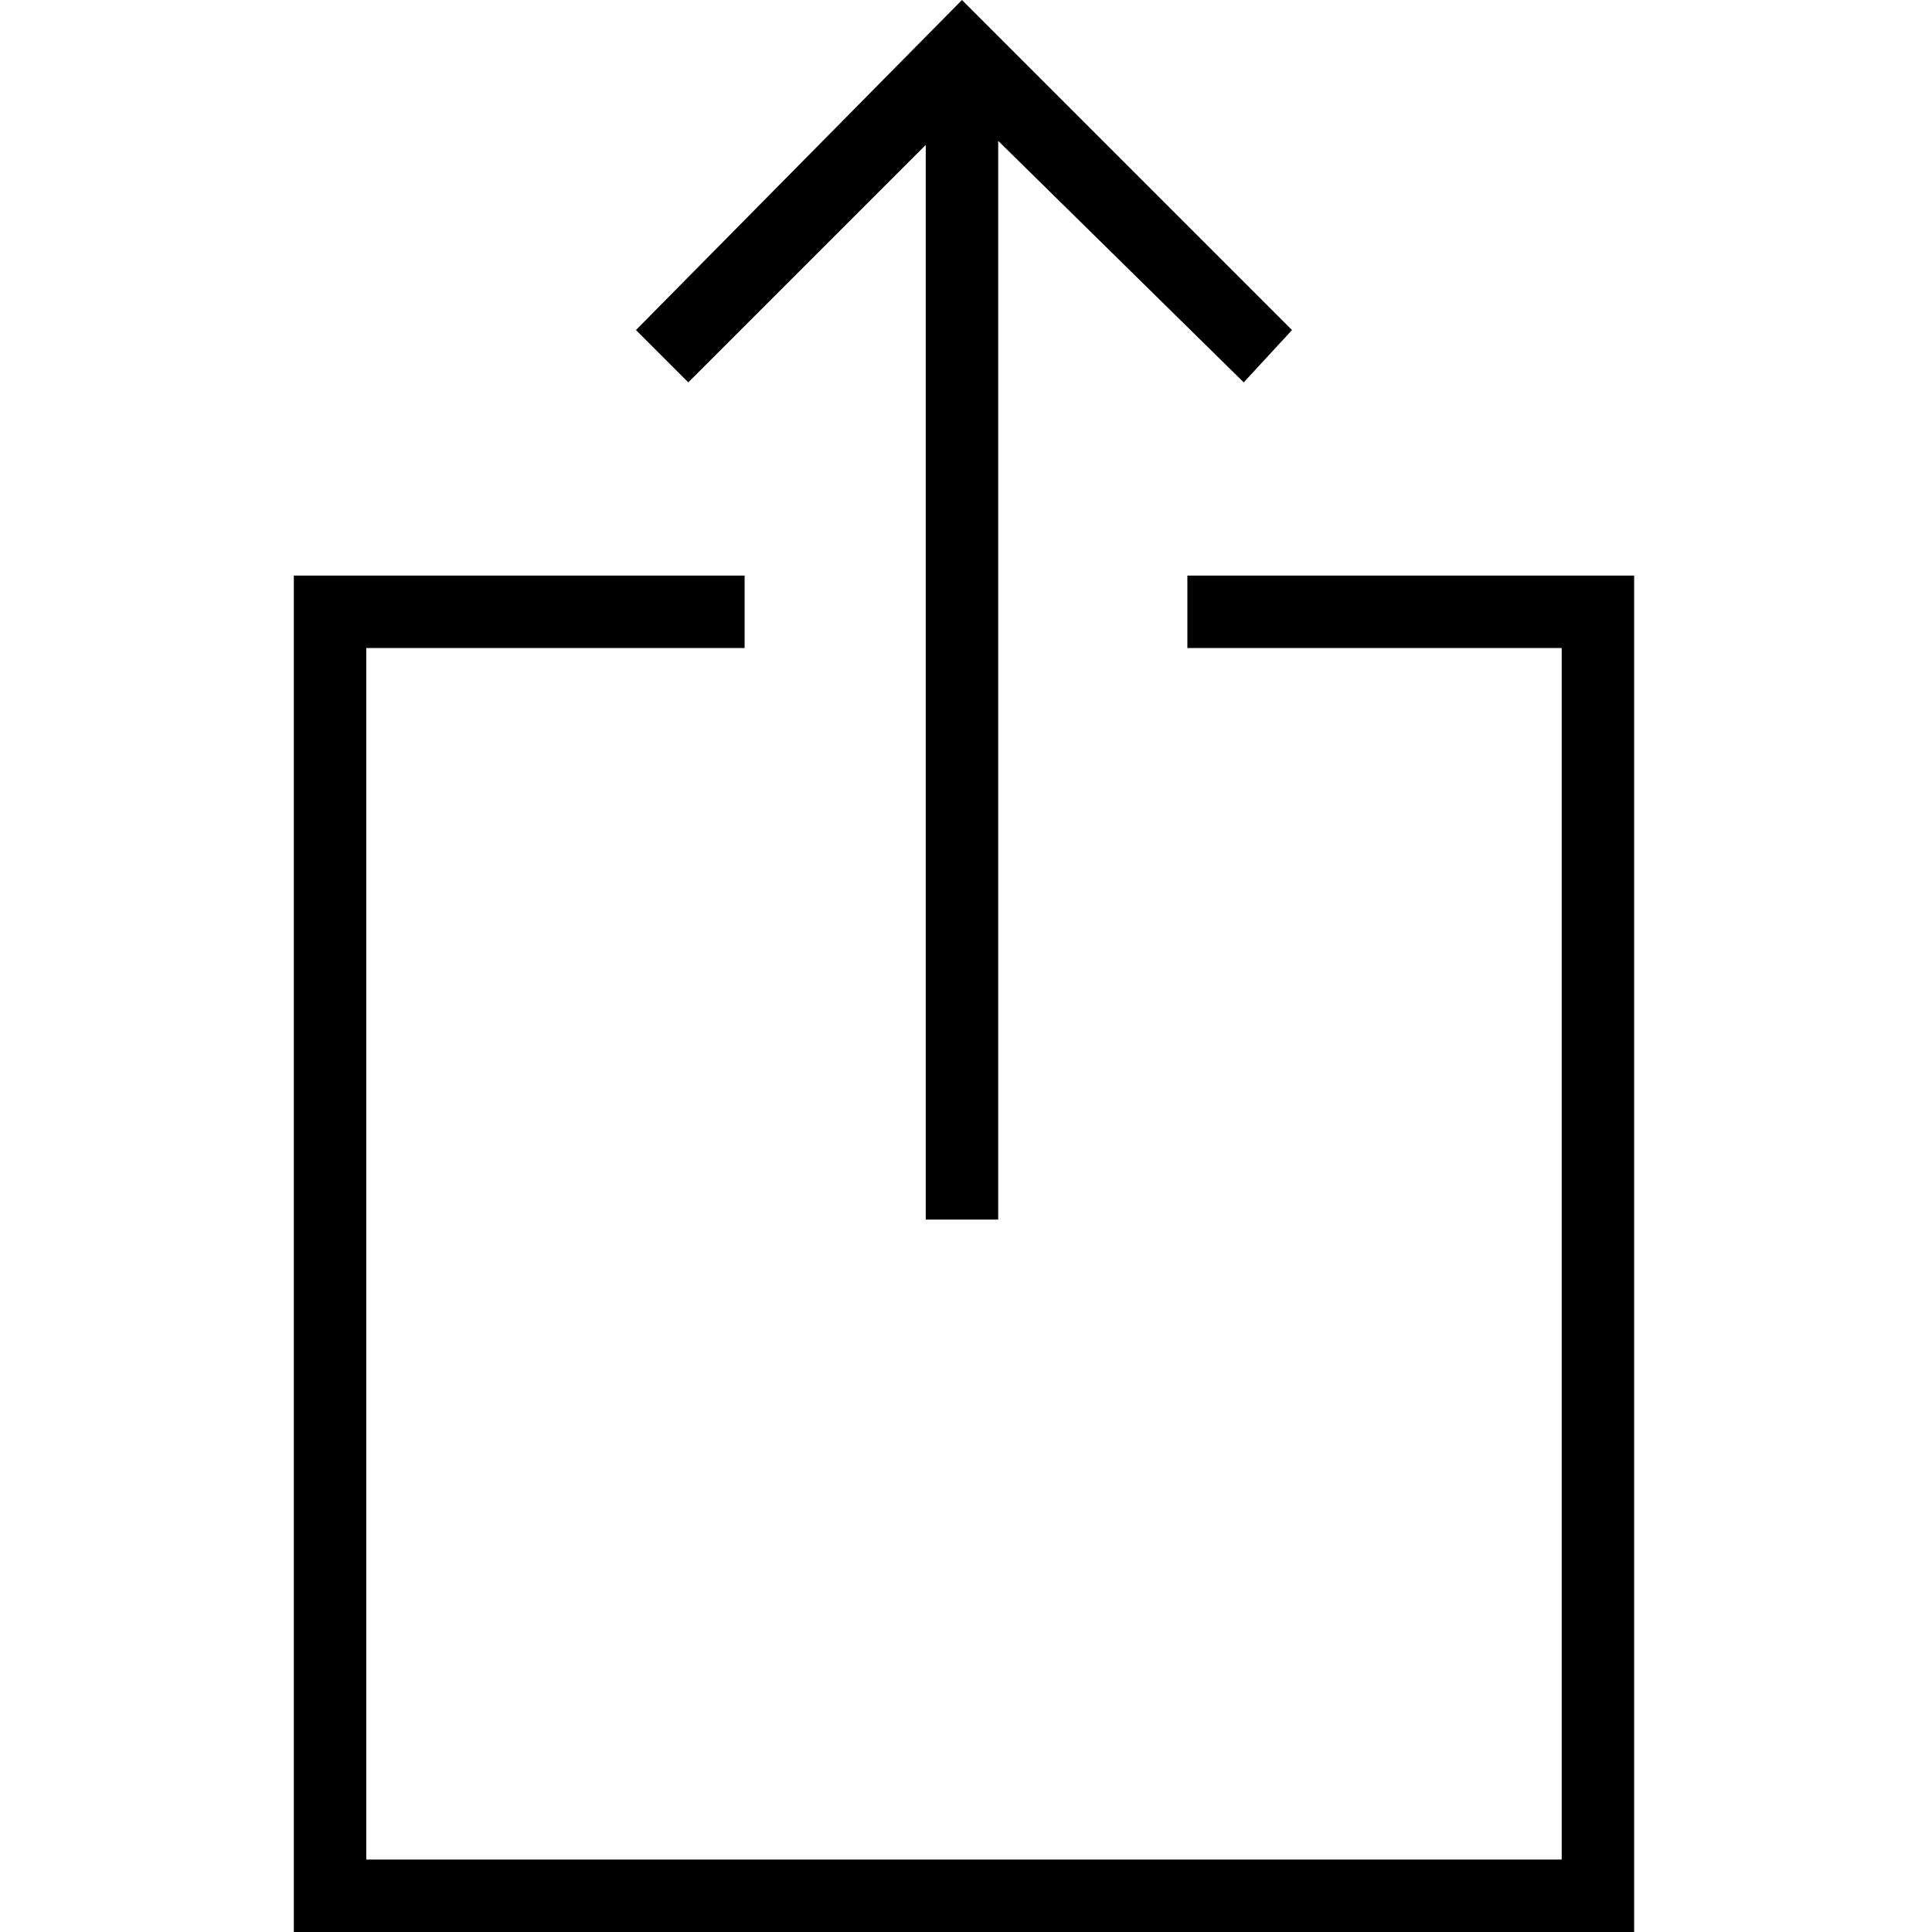 <?xml version="1.0" encoding="utf-8"?>
<!-- Generator: Adobe Illustrator 25.0.1, SVG Export Plug-In . SVG Version: 6.00 Build 0)  -->
<svg version="1.1" id="Layer_1" xmlns="http://www.w3.org/2000/svg" xmlns:xlink="http://www.w3.org/1999/xlink" x="0px" y="0px"
	 viewBox="0 0 48 48" style="enable-background:new 0 0 48 48;" xml:space="preserve">
<path d="M29.5,14.3v1.8h9.3v30.1H9.1V16.1h9.4v-1.8H7.3V48h33.3V14.3H29.5z M24.8,3.5v26.8H23V3.6l-5.9,5.9l-1.3-1.3L23.9,0l8.2,8.2
	l-1.2,1.3L24.8,3.5z"/>
</svg>
